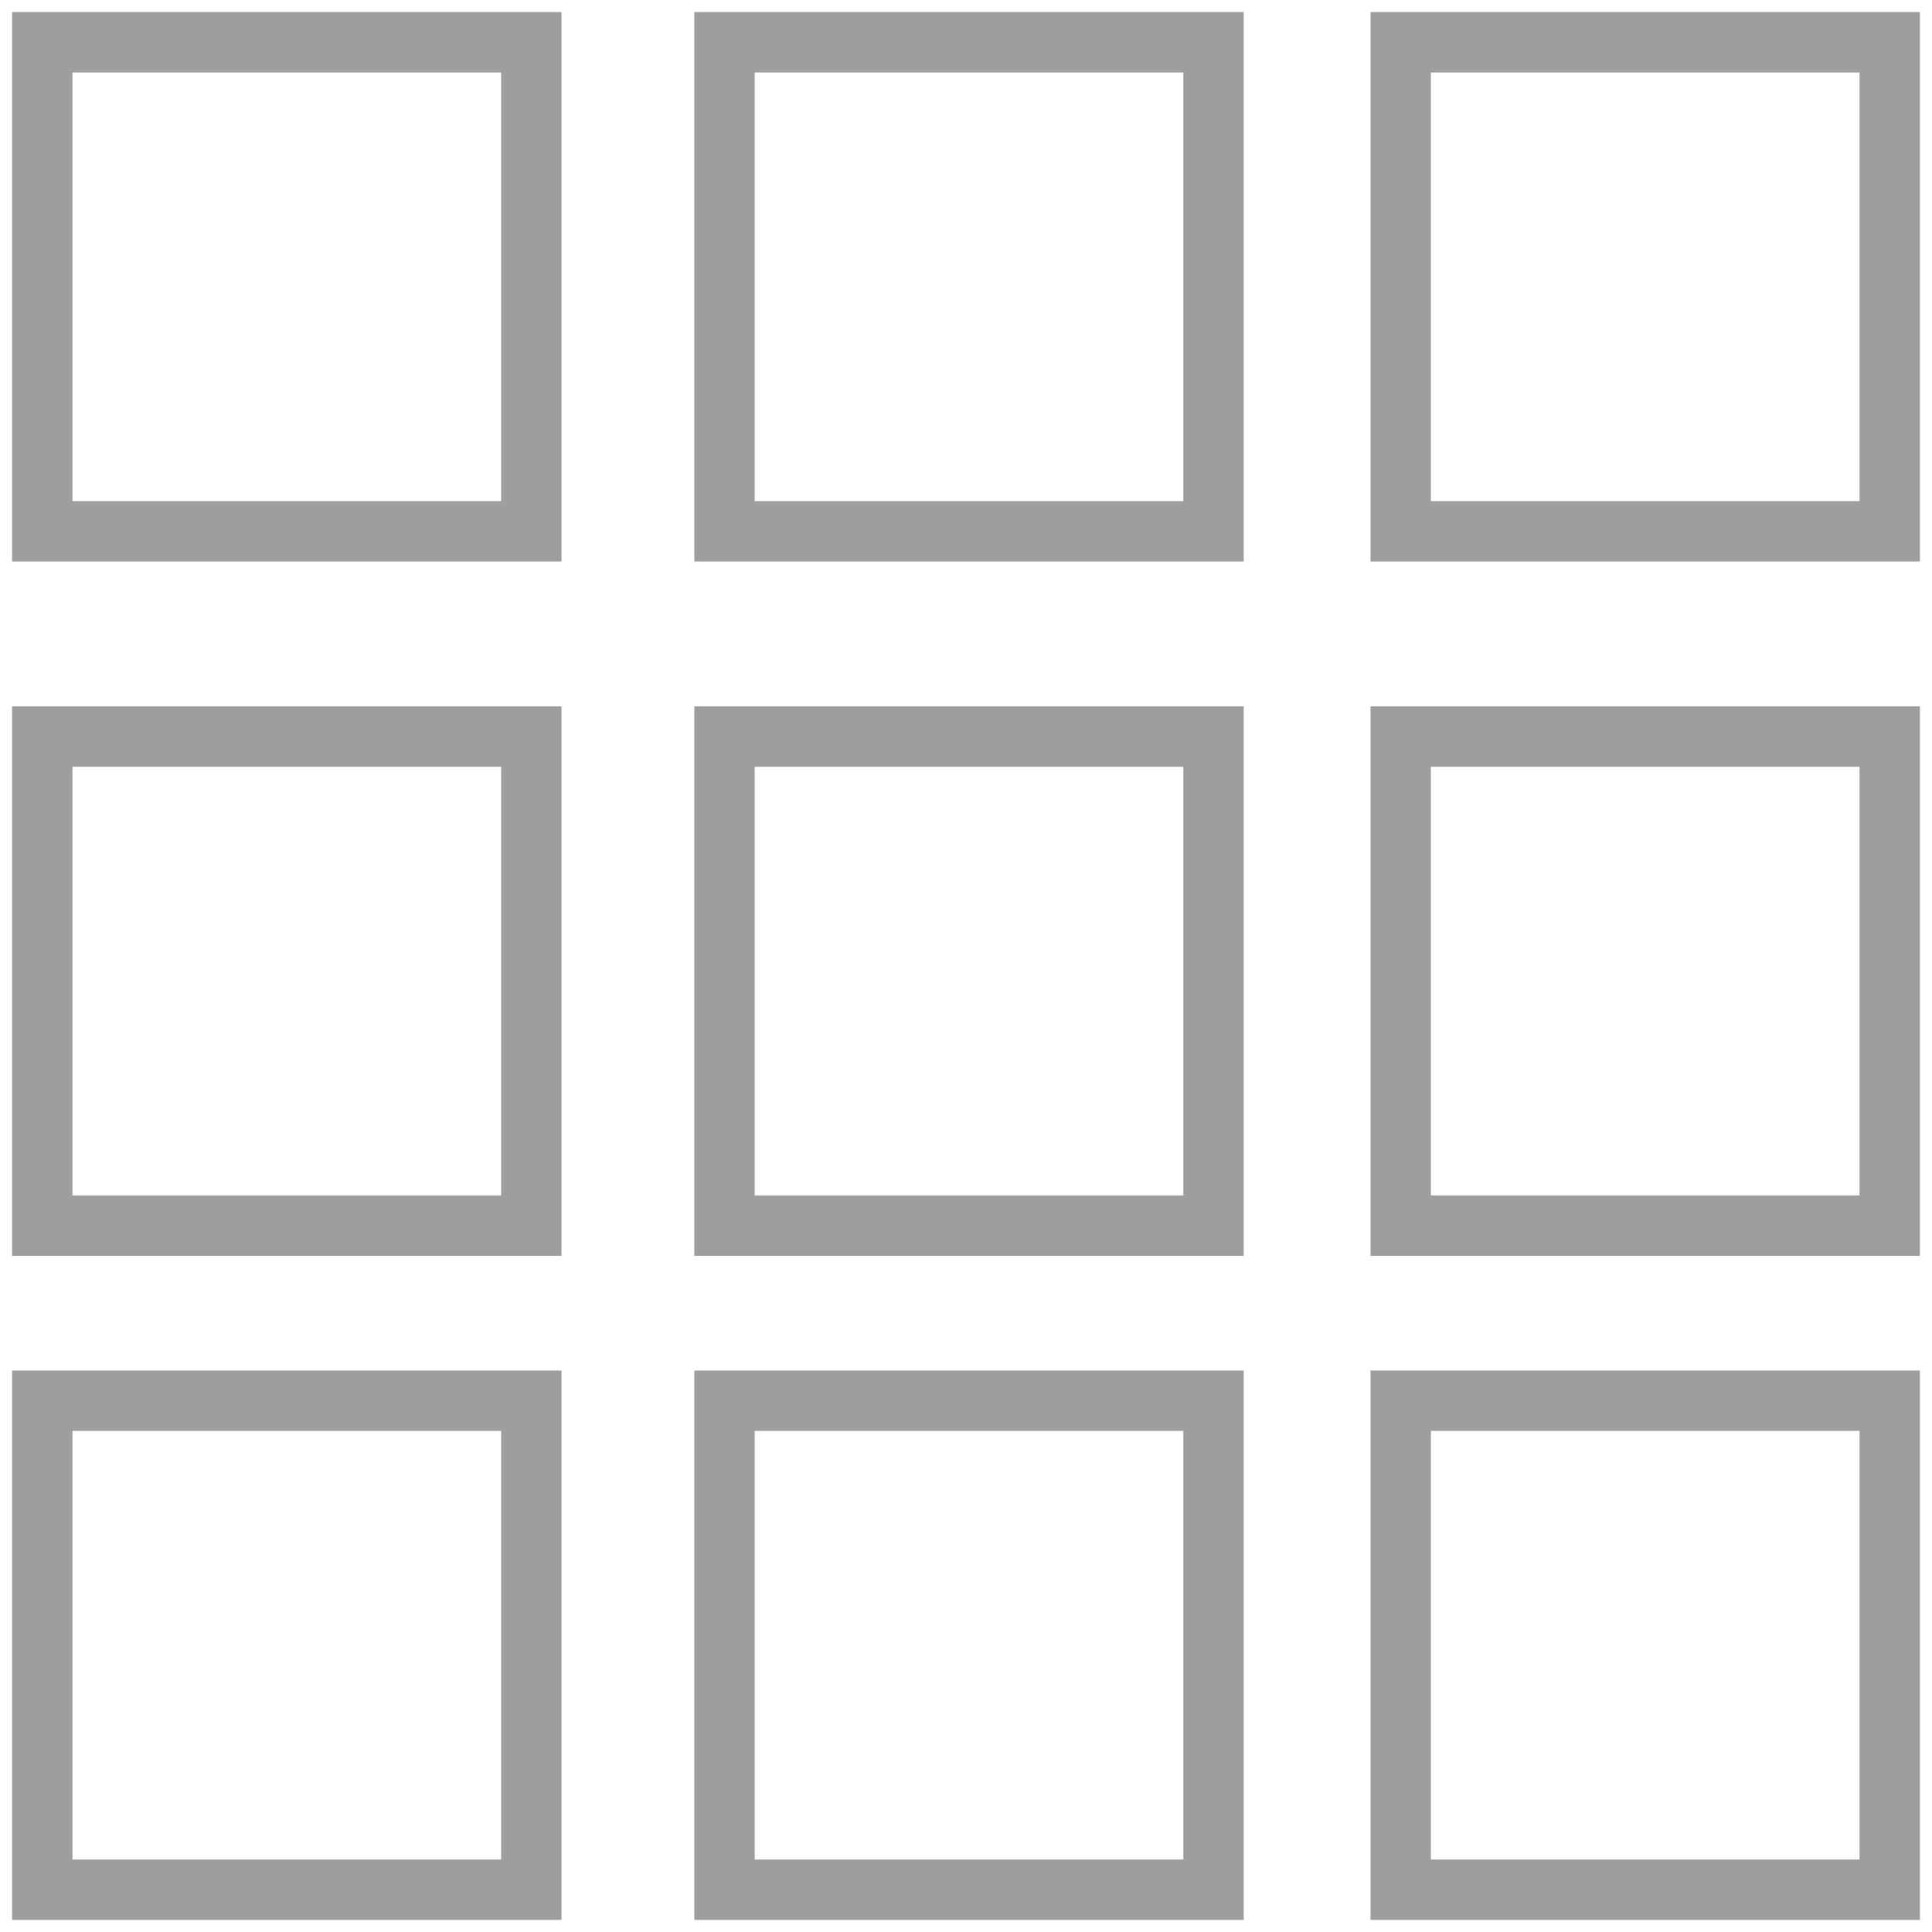 <?xml version="1.0" encoding="utf-8"?>
<!-- Generator: Adobe Illustrator 19.2.1, SVG Export Plug-In . SVG Version: 6.00 Build 0)  -->
<svg version="1.1" xmlns="http://www.w3.org/2000/svg" xmlns:xlink="http://www.w3.org/1999/xlink" x="0px" y="0px"
	 viewBox="0 0 32 32" style="enable-background:new 0 0 32 32;" xml:space="preserve">
<style type="text/css">
	.st0{display:none;}
	.st1{display:inline;}
	.st2{fill:#00A2D8;}
	.st3{fill:none;stroke:#9E9E9E;stroke-miterlimit:10;}
</style>
<g id="Layer_1" class="st0">
	<g id="Layer_2" class="st1">
	</g>
	<g id="Layer_1_1_" class="st1">
		<g>
			<g>
				<rect class="st2" width="8.5" height="8.5"/>
				<g>
					<rect x="11.8" class="st2" width="8.5" height="8.5"/>
				</g>
				<g>
					<rect x="23.5" class="st2" width="8.5" height="8.5"/>
				</g>
			</g>
			<g>
				<rect y="12" class="st2" width="8.5" height="8.5"/>
				<g>
					<rect x="11.8" y="12" class="st2" width="8.5" height="8.5"/>
				</g>
				<g>
					<rect x="23.5" y="12" class="st2" width="8.5" height="8.5"/>
				</g>
			</g>
			<g>
				<rect y="23.5" class="st2" width="8.5" height="8.5"/>
				<g>
					<rect x="11.8" y="23.5" class="st2" width="8.5" height="8.5"/>
				</g>
				<g>
					<rect x="23.5" y="23.5" class="st2" width="8.5" height="8.5"/>
				</g>
			</g>
		</g>
	</g>
</g>
<g id="Layer_2_1_">
	<g id="Layer_1_2_">
		<g>
			<g>
				<rect x="0.7" y="0.7" class="st3" width="8.1" height="8.1"/>
				<g>
					<rect x="12" y="0.7" class="st3" width="8.1" height="8.1"/>
				</g>
				<g>
					<rect x="23.2" y="0.7" class="st3" width="8.1" height="8.1"/>
				</g>
			</g>
			<g>
				<rect x="0.7" y="12.2" class="st3" width="8.1" height="8.1"/>
				<g>
					<rect x="12" y="12.2" class="st3" width="8.1" height="8.1"/>
				</g>
				<g>
					<rect x="23.2" y="12.2" class="st3" width="8.1" height="8.1"/>
				</g>
			</g>
			<g>
				<rect x="0.7" y="23.2" class="st3" width="8.1" height="8.1"/>
				<g>
					<rect x="12" y="23.2" class="st3" width="8.1" height="8.1"/>
				</g>
				<g>
					<rect x="23.2" y="23.2" class="st3" width="8.1" height="8.1"/>
				</g>
			</g>
		</g>
	</g>
</g>
</svg>
